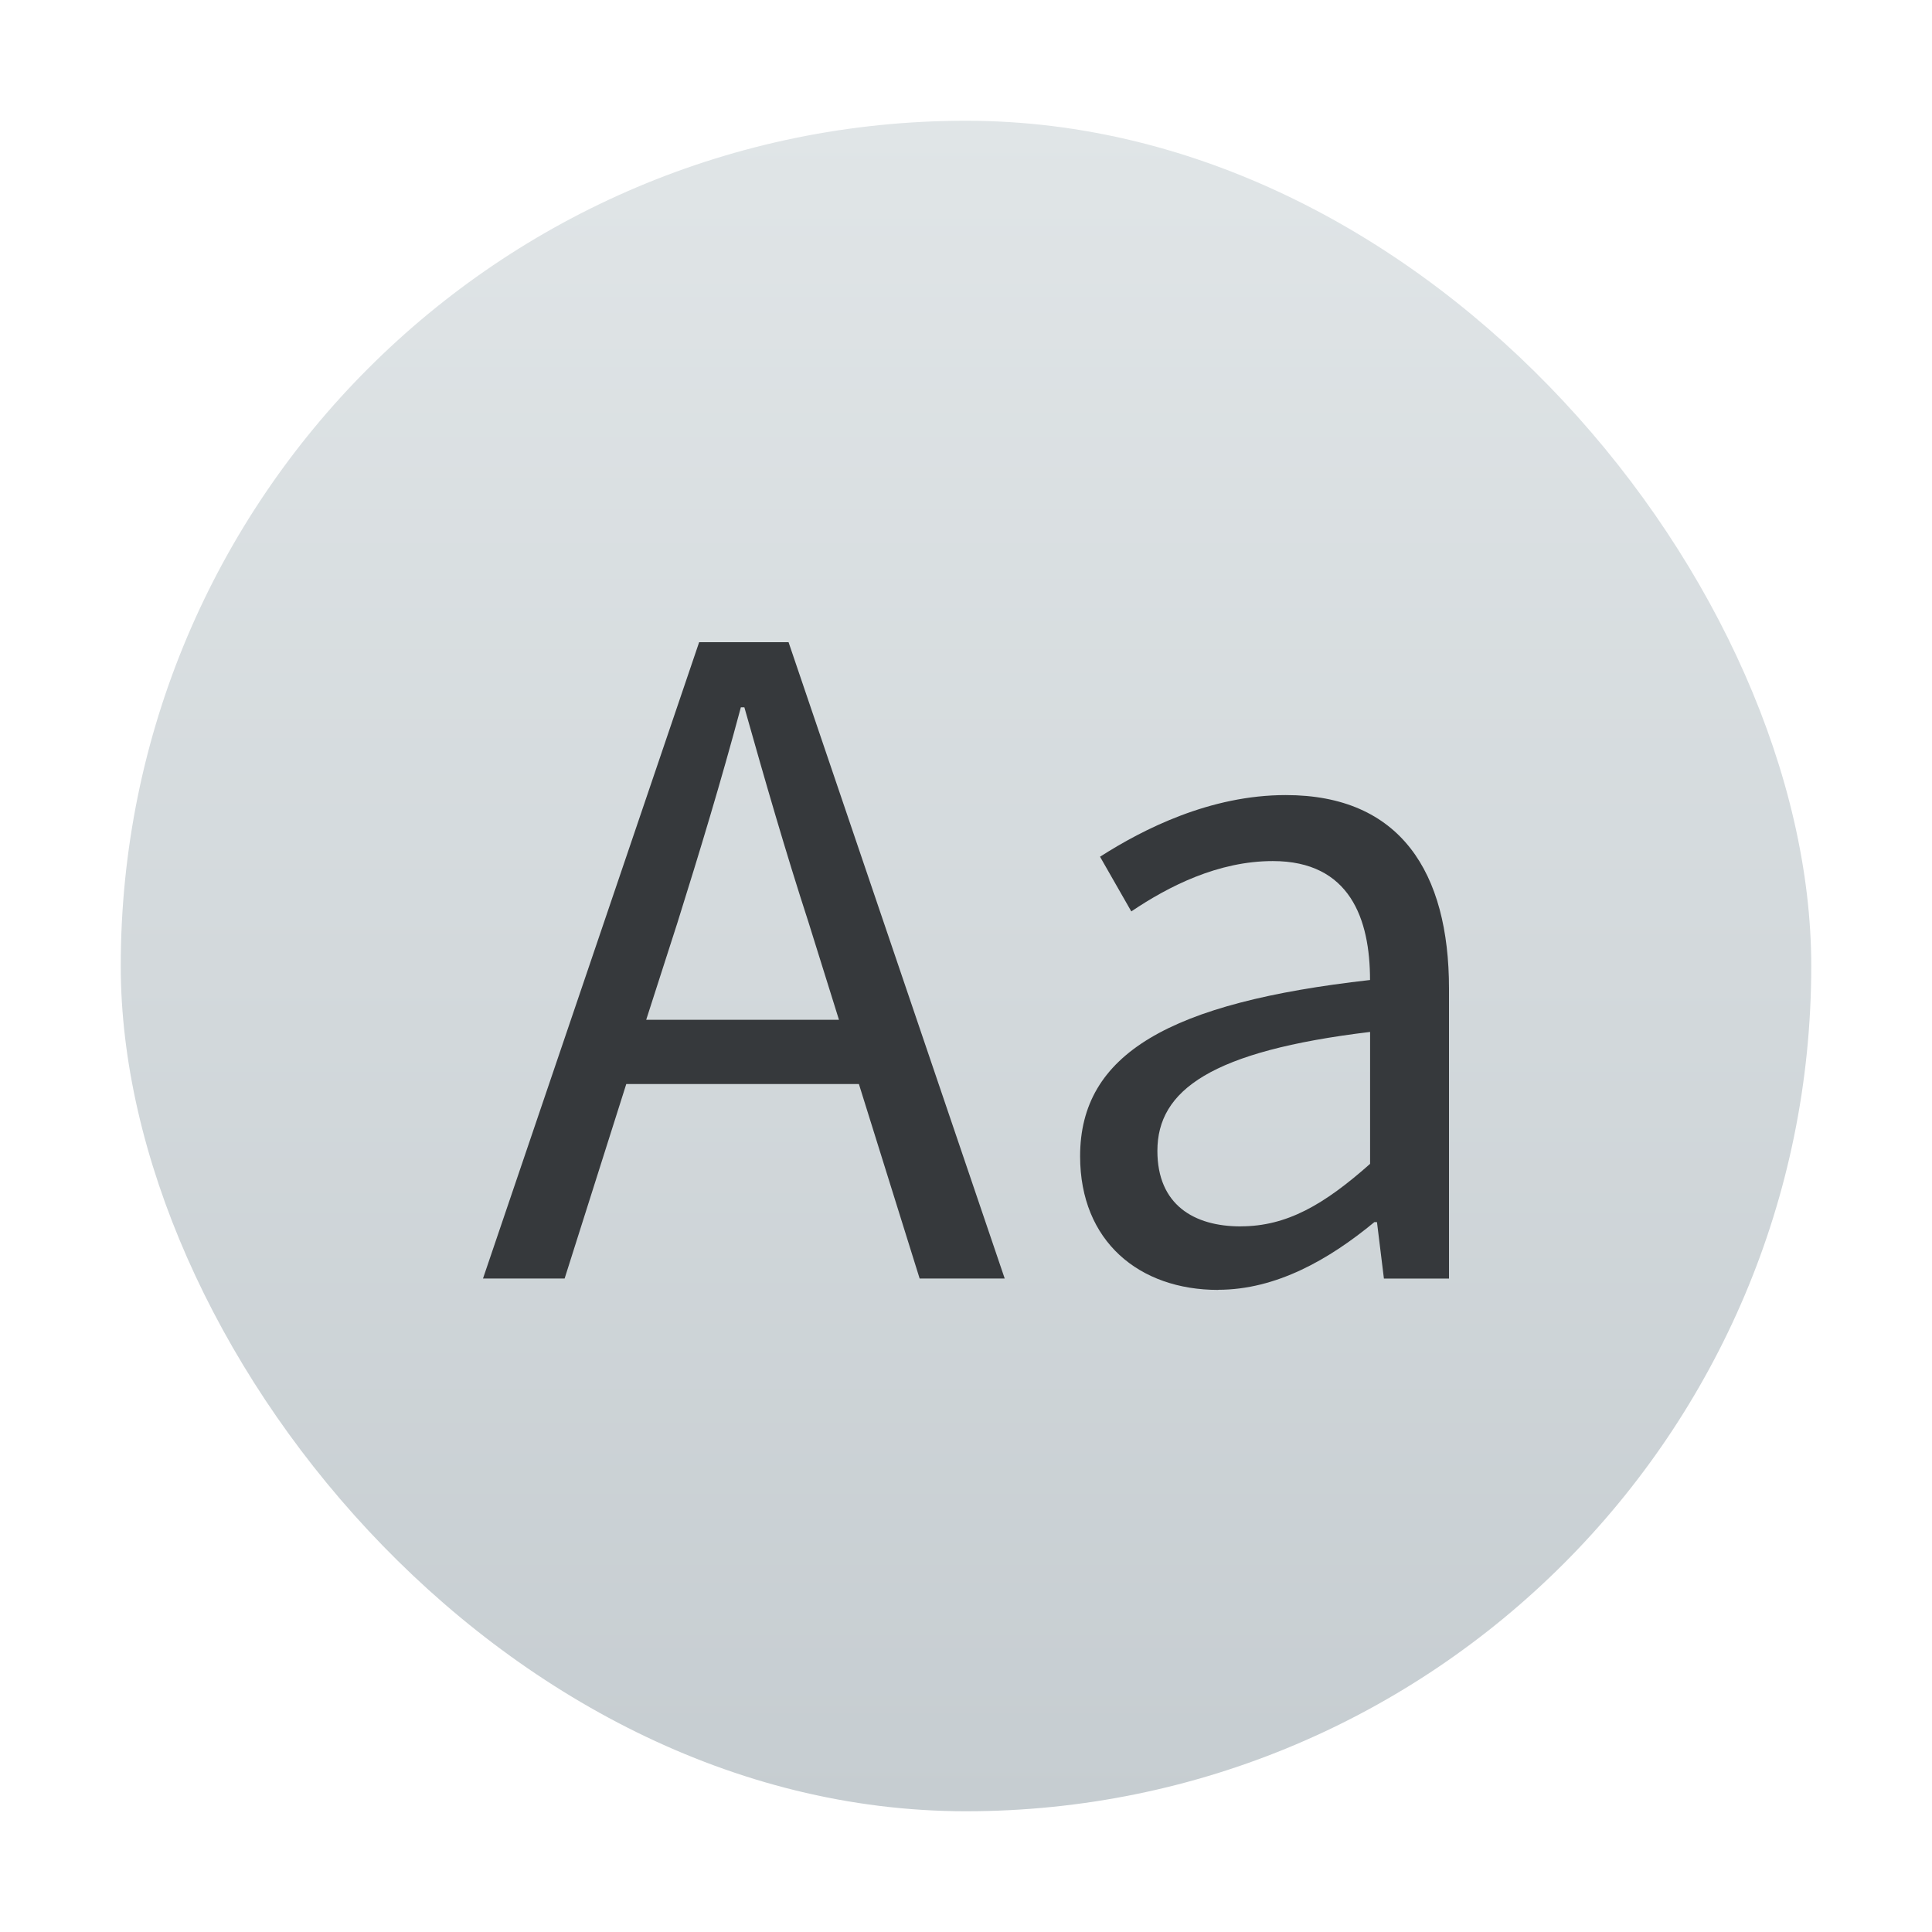 <?xml version="1.0" encoding="UTF-8" standalone="no"?>
<!-- Created with Inkscape (http://www.inkscape.org/) -->

<svg
   xmlns:dc="http://purl.org/dc/elements/1.1/"
   xmlns:cc="http://creativecommons.org/ns#"
   xmlns:rdf="http://www.w3.org/1999/02/22-rdf-syntax-ns#"
   xmlns:svg="http://www.w3.org/2000/svg"
   xmlns="http://www.w3.org/2000/svg"
   xmlns:xlink="http://www.w3.org/1999/xlink"
   xmlns:sodipodi="http://sodipodi.sourceforge.net/DTD/sodipodi-0.dtd"
   xmlns:inkscape="http://www.inkscape.org/namespaces/inkscape"
   width="32"
   version="1.1"
   height="32"
   id="svg20"
   sodipodi:docname="applications-font.svg"
   inkscape:version="0.92.4 (5da689c313, 2019-01-14)">
  <sodipodi:namedview
     pagecolor="#ffffff"
     bordercolor="#666666"
     borderopacity="1"
     objecttolerance="10"
     gridtolerance="10"
     guidetolerance="10"
     inkscape:pageopacity="0"
     inkscape:pageshadow="2"
     inkscape:window-width="1366"
     inkscape:window-height="705"
     id="namedview22"
     showgrid="false"
     inkscape:zoom="10.429825"
     inkscape:cx="4.9869052"
     inkscape:cy="14.057225"
     inkscape:window-x="0"
     inkscape:window-y="0"
     inkscape:window-maximized="1"
     inkscape:current-layer="layer1" />
  <defs
     id="defs5455">
    <linearGradient
       inkscape:collect="always"
       xlink:href="#linearGradient4303"
       id="linearGradient4238"
       y1="545.798"
       y2="517.798"
       x2="0"
       gradientUnits="userSpaceOnUse"
       gradientTransform="matrix(1 0 0 1 -0 0)" />
    <linearGradient
       inkscape:collect="always"
       id="linearGradient4303">
      <stop
         style="stop-color:#c6cdd1"
         id="stop4305" />
      <stop
         offset="1"
         style="stop-color:#e0e5e7"
         id="stop4307" />
    </linearGradient>
  </defs>
  <g
     inkscape:label="Capa 1"
     inkscape:groupmode="layer"
     id="layer1"
     transform="matrix(1 0 0 1 -384.571 -515.798)">
    <rect
       width="28"
       x="386.571"
       y="517.798"
       rx="14"
       height="28"
       style="fill:url(#linearGradient4238)"
       id="rect4175" />
    <g
       aria-label="Aa"
       style="font-style:normal;font-weight:normal;font-size:14.378px;line-height:1.25;font-family:sans-serif;letter-spacing:0px;word-spacing:0px;fill:#36393c;fill-opacity:1;stroke:none;stroke-width:1"
       id="text26">
      <path
         d="m 395.274,532.689 0.518,-1.61 c 0.374,-1.193 0.719,-2.329 1.05,-3.566 h 0.058 c 0.345,1.222 0.676,2.372 1.064,3.566 l 0.503,1.61 z m 4.529,4.285 h 1.409 L 397.632,526.435 h -1.481 l -3.58,10.539 h 1.352 l 1.021,-3.221 h 3.853 z"
         style="fill:#36393c;fill-opacity:1;stroke-width:1"
         id="path14" />
      <path
         d="m 404.747,537.161 c 0.963,0 1.84,-0.503 2.588,-1.121 h 0.043 l 0.115,0.935 h 1.078 v -4.802 c 0,-1.927 -0.805,-3.206 -2.703,-3.206 -1.251,0 -2.358,0.561 -3.077,1.021 l 0.518,0.906 c 0.618,-0.417 1.438,-0.834 2.344,-0.834 1.28,0 1.61,0.963 1.61,1.97 -3.321,0.374 -4.802,1.222 -4.802,2.919 0,1.409 0.978,2.214 2.286,2.214 z m 0.374,-1.05 c -0.776,0 -1.38,-0.359 -1.38,-1.251 0,-1.006 0.891,-1.653 3.523,-1.97 v 2.185 c -0.762,0.676 -1.38,1.035 -2.142,1.035 z"
         style="fill:#36393c;fill-opacity:1;stroke-width:1"
         id="path16" />
    </g>
  </g>
</svg>

